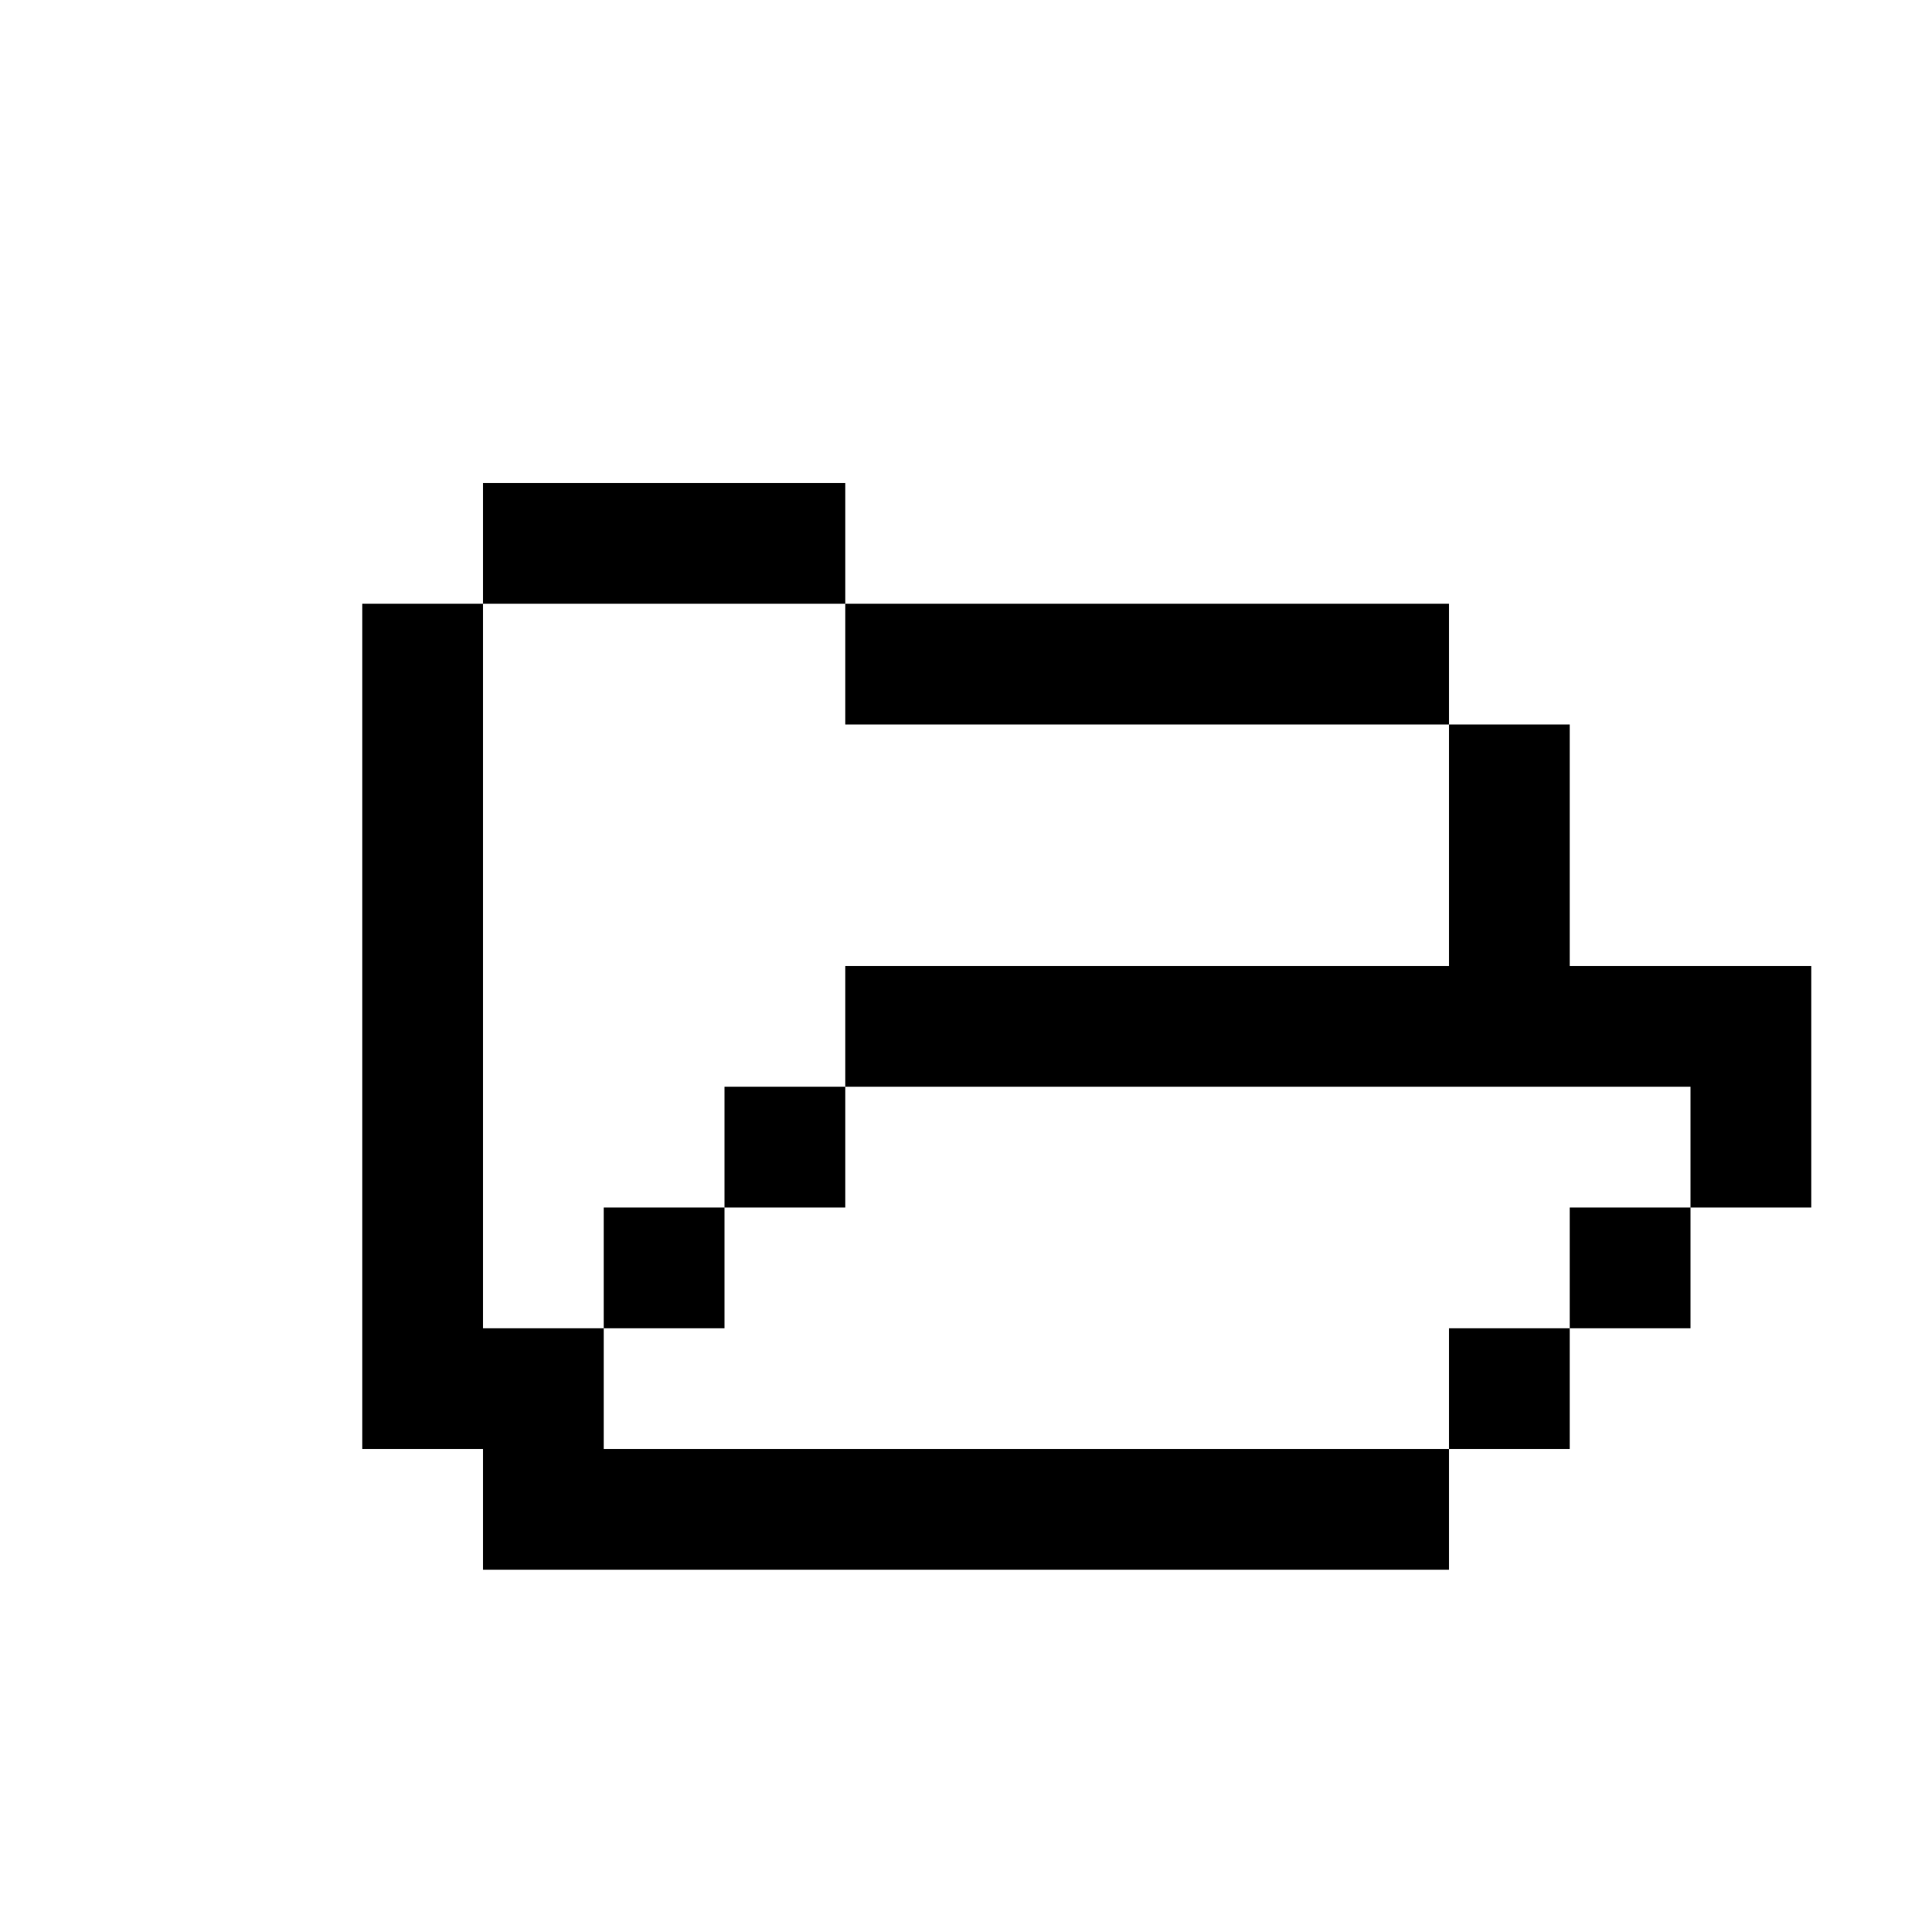 <svg id="picto-folder-open" viewBox="0 0 16 16" width="16" height="16" xmlns="http://www.w3.org/2000/svg">
  <path d="M4 4h3v1h5v1h1v2h2v2h-1v1h-1v1h-1v1h-8v-1h-1v-7h1z M5 5h-1v6h1v-1h1v-1h1v-1h5v-2h-5v-1z M8 9h-1v1h-1v1h-1v1h7v-1h1v-1h1v-1z"/>
</svg>
